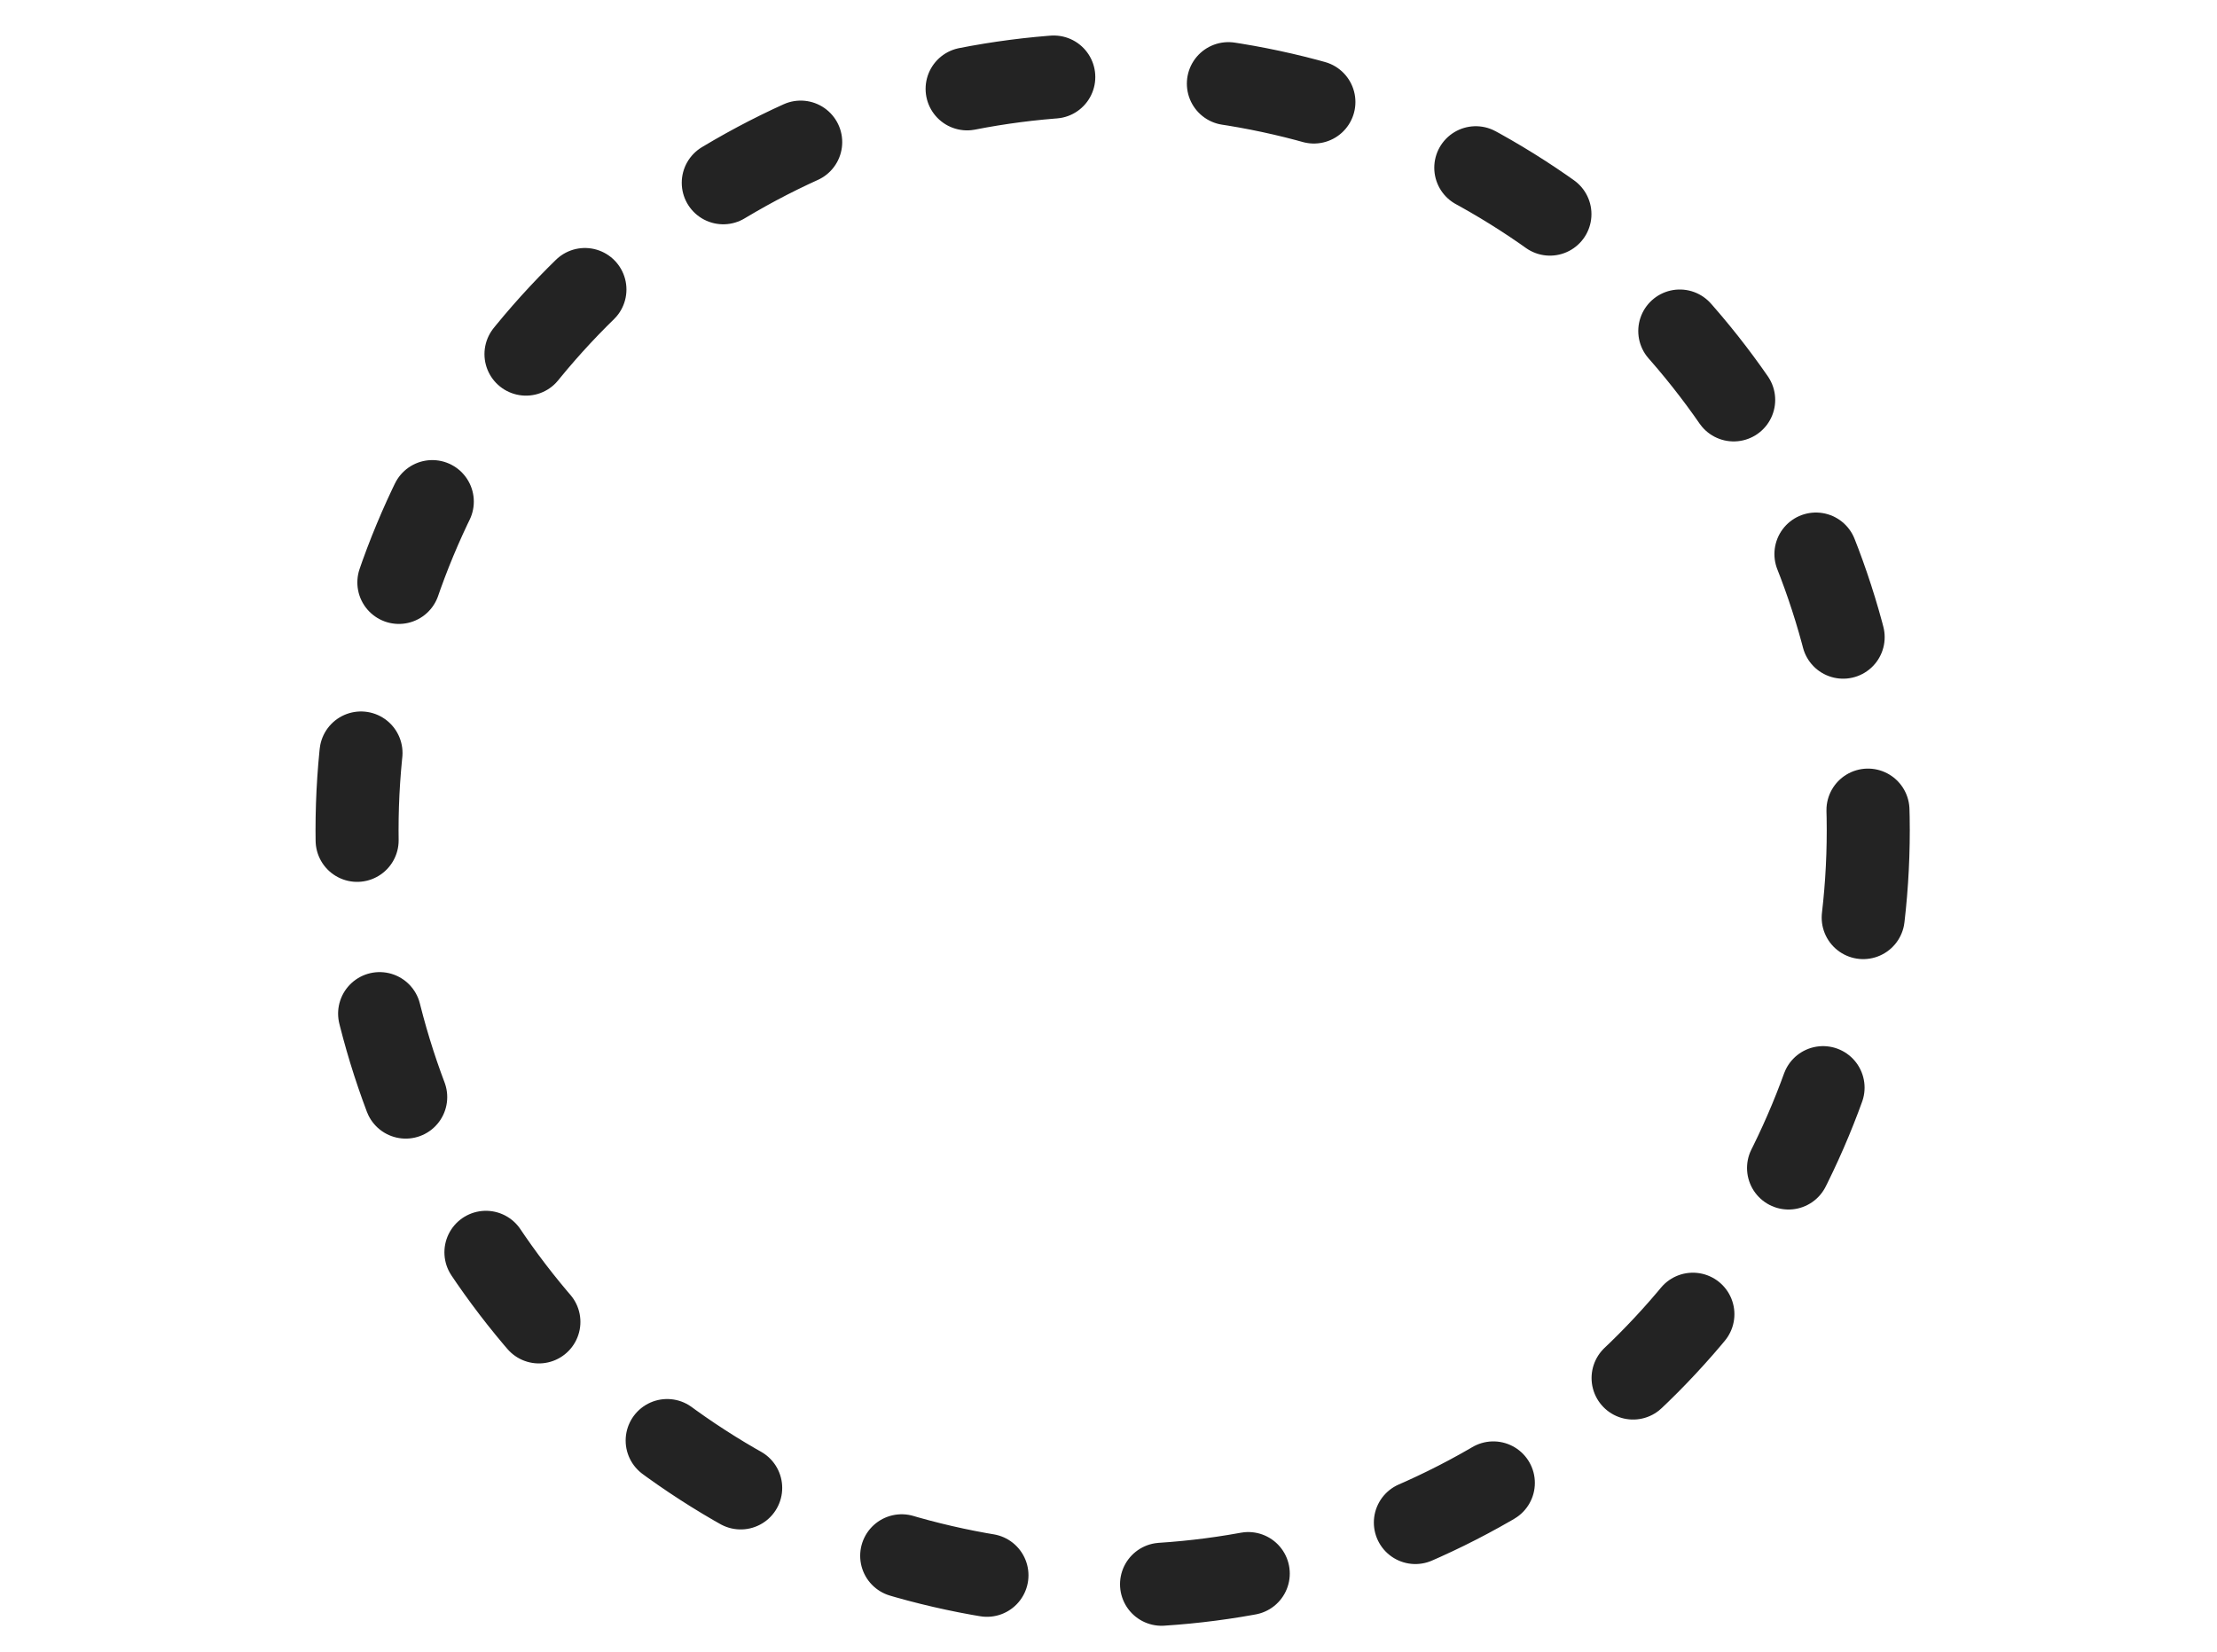 <?xml version="1.0" encoding="utf-8"?>
<!-- Generator: Adobe Illustrator 27.0.0, SVG Export Plug-In . SVG Version: 6.00 Build 0)  -->
<svg version="1.1" id="Capa_1" xmlns="http://www.w3.org/2000/svg" xmlns:xlink="http://www.w3.org/1999/xlink" x="0px" y="0px"
	 viewBox="0 0 26.7 19.9" style="enable-background:new 0 0 26.7 19.9;" xml:space="preserve">
<style type="text/css">
	
		.st0{fill:none;stroke:#232323;stroke-linecap:round;stroke-linejoin:round;stroke-dasharray:1.054,2.109,1.054,2.109,1.054,2.109;}
</style>
<g>
	<circle class="st0" cx="13.4" cy="10" r="9.1"/>
</g>
</svg>
